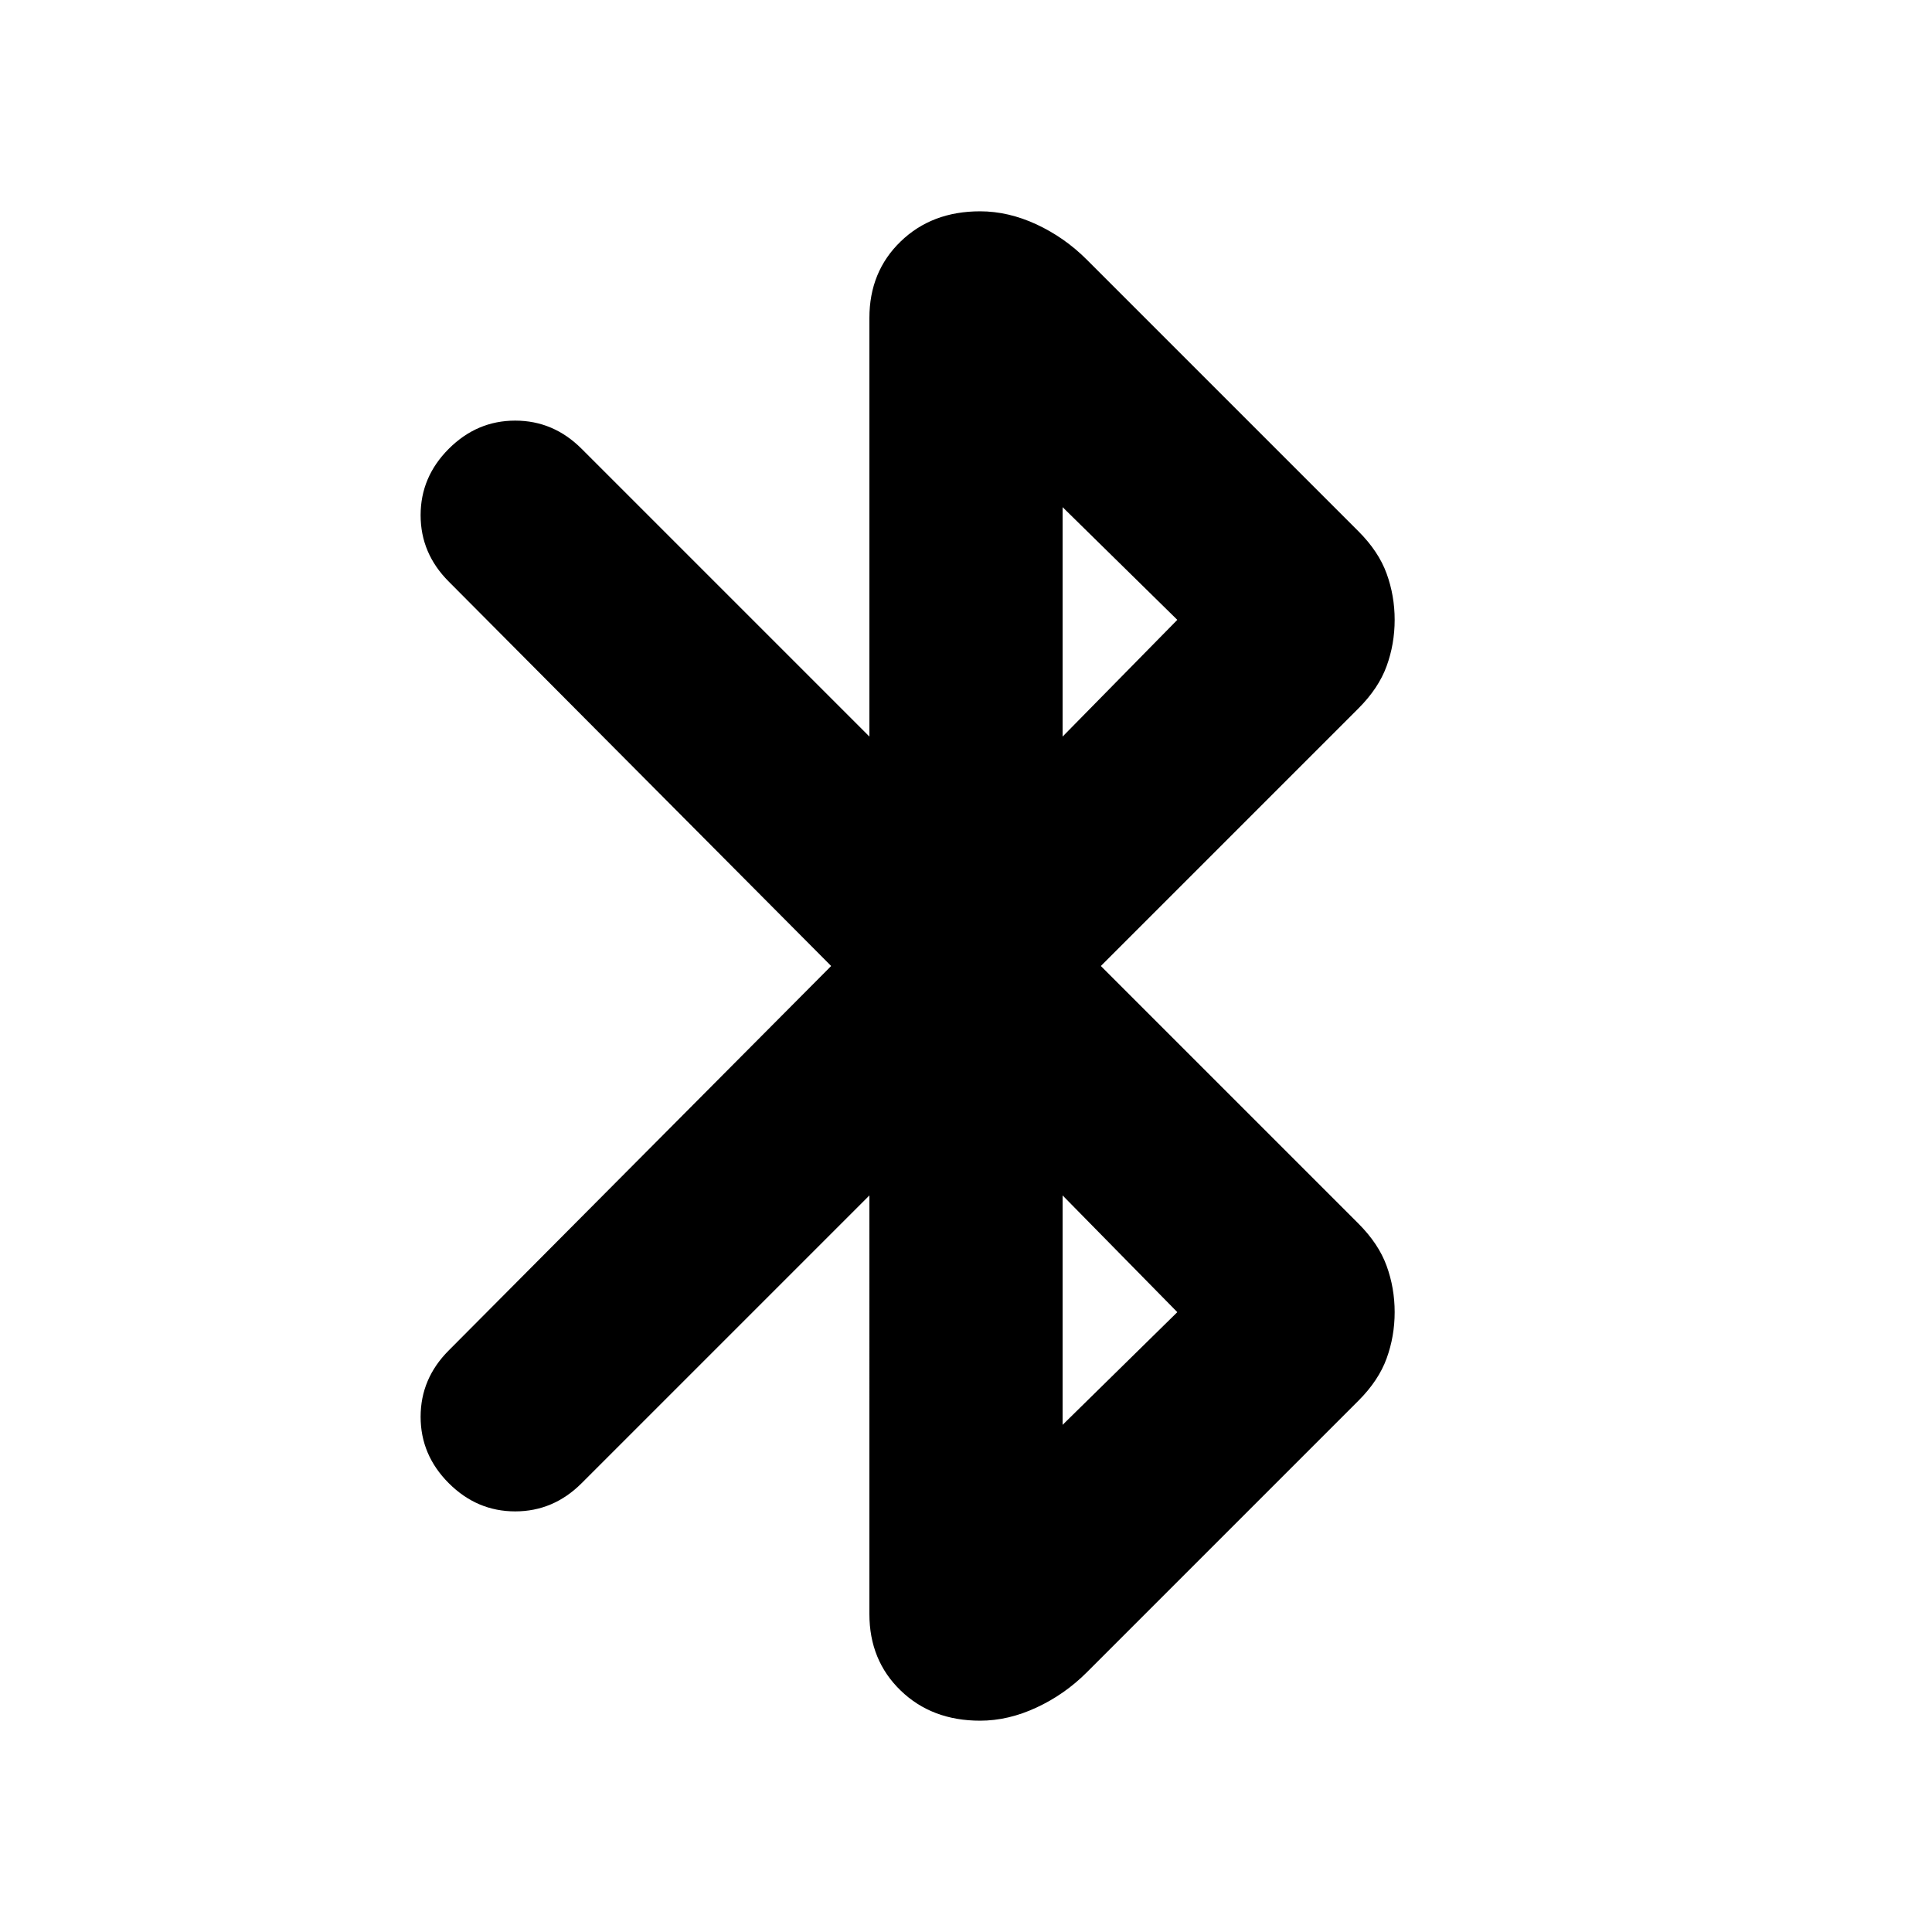 <svg xmlns="http://www.w3.org/2000/svg" height="24" width="24"><path d="m10.8 14.85-3.575 3.575q-.35.35-.825.35t-.825-.35q-.35-.35-.35-.825t.35-.825L10.325 12l-4.75-4.775q-.35-.35-.35-.825t.35-.825q.35-.35.825-.35t.825.35L10.8 9.15v-5.2q0-.575.388-.95.387-.375.987-.375.35 0 .7.162.35.163.625.438L16.875 6.6q.25.25.35.525.1.275.1.575 0 .3-.1.575-.1.275-.35.525l-3.2 3.2 3.2 3.2q.25.25.35.525.1.275.1.575 0 .3-.1.575-.1.275-.35.525L13.5 20.775q-.275.275-.625.437-.35.163-.7.163-.6 0-.987-.375-.388-.375-.388-.95Zm2.4-5.7 1.425-1.45L13.2 6.3Zm0 8.55 1.425-1.4-1.425-1.45Z"/></svg>